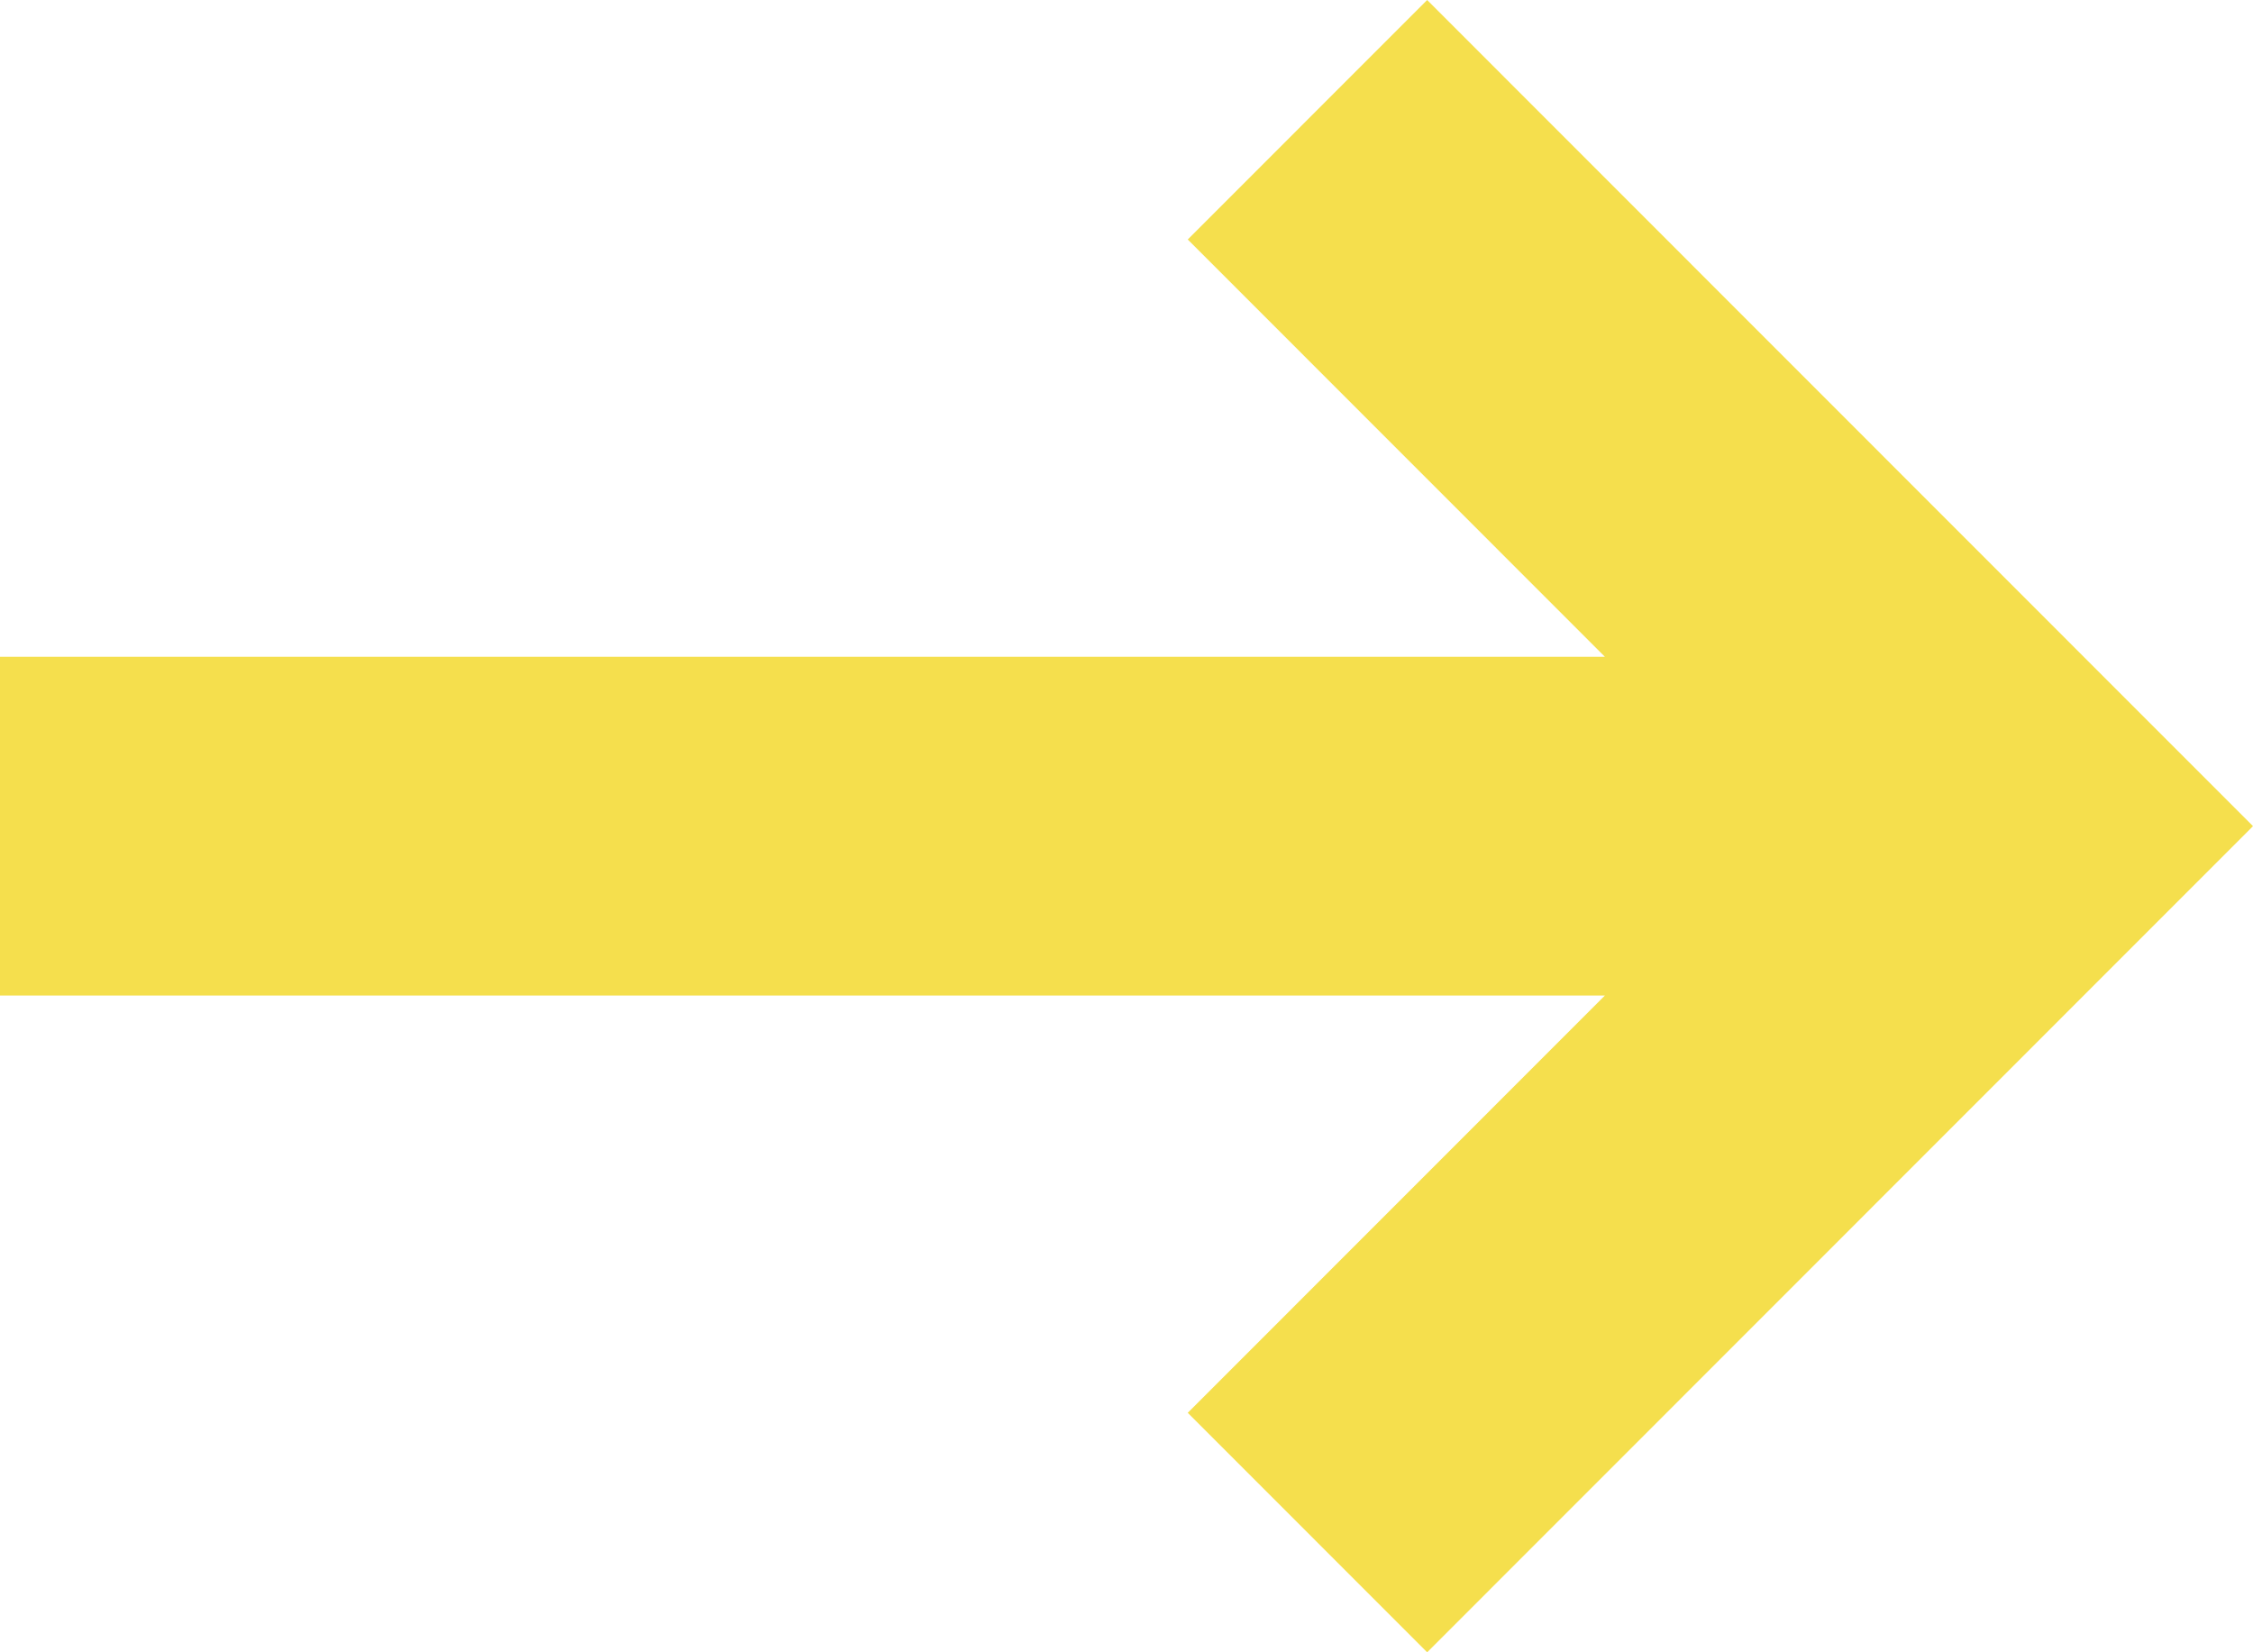 <svg width="180" height="132" viewBox="0 0 180 132" fill="none" xmlns="http://www.w3.org/2000/svg">
<path d="M128.222 79.529H0V52.471H128.222L94.894 19.133L114.021 0L180 66L114.021 132L94.894 112.867L128.222 79.529Z" fill="#F5DF4D"/>
</svg>
